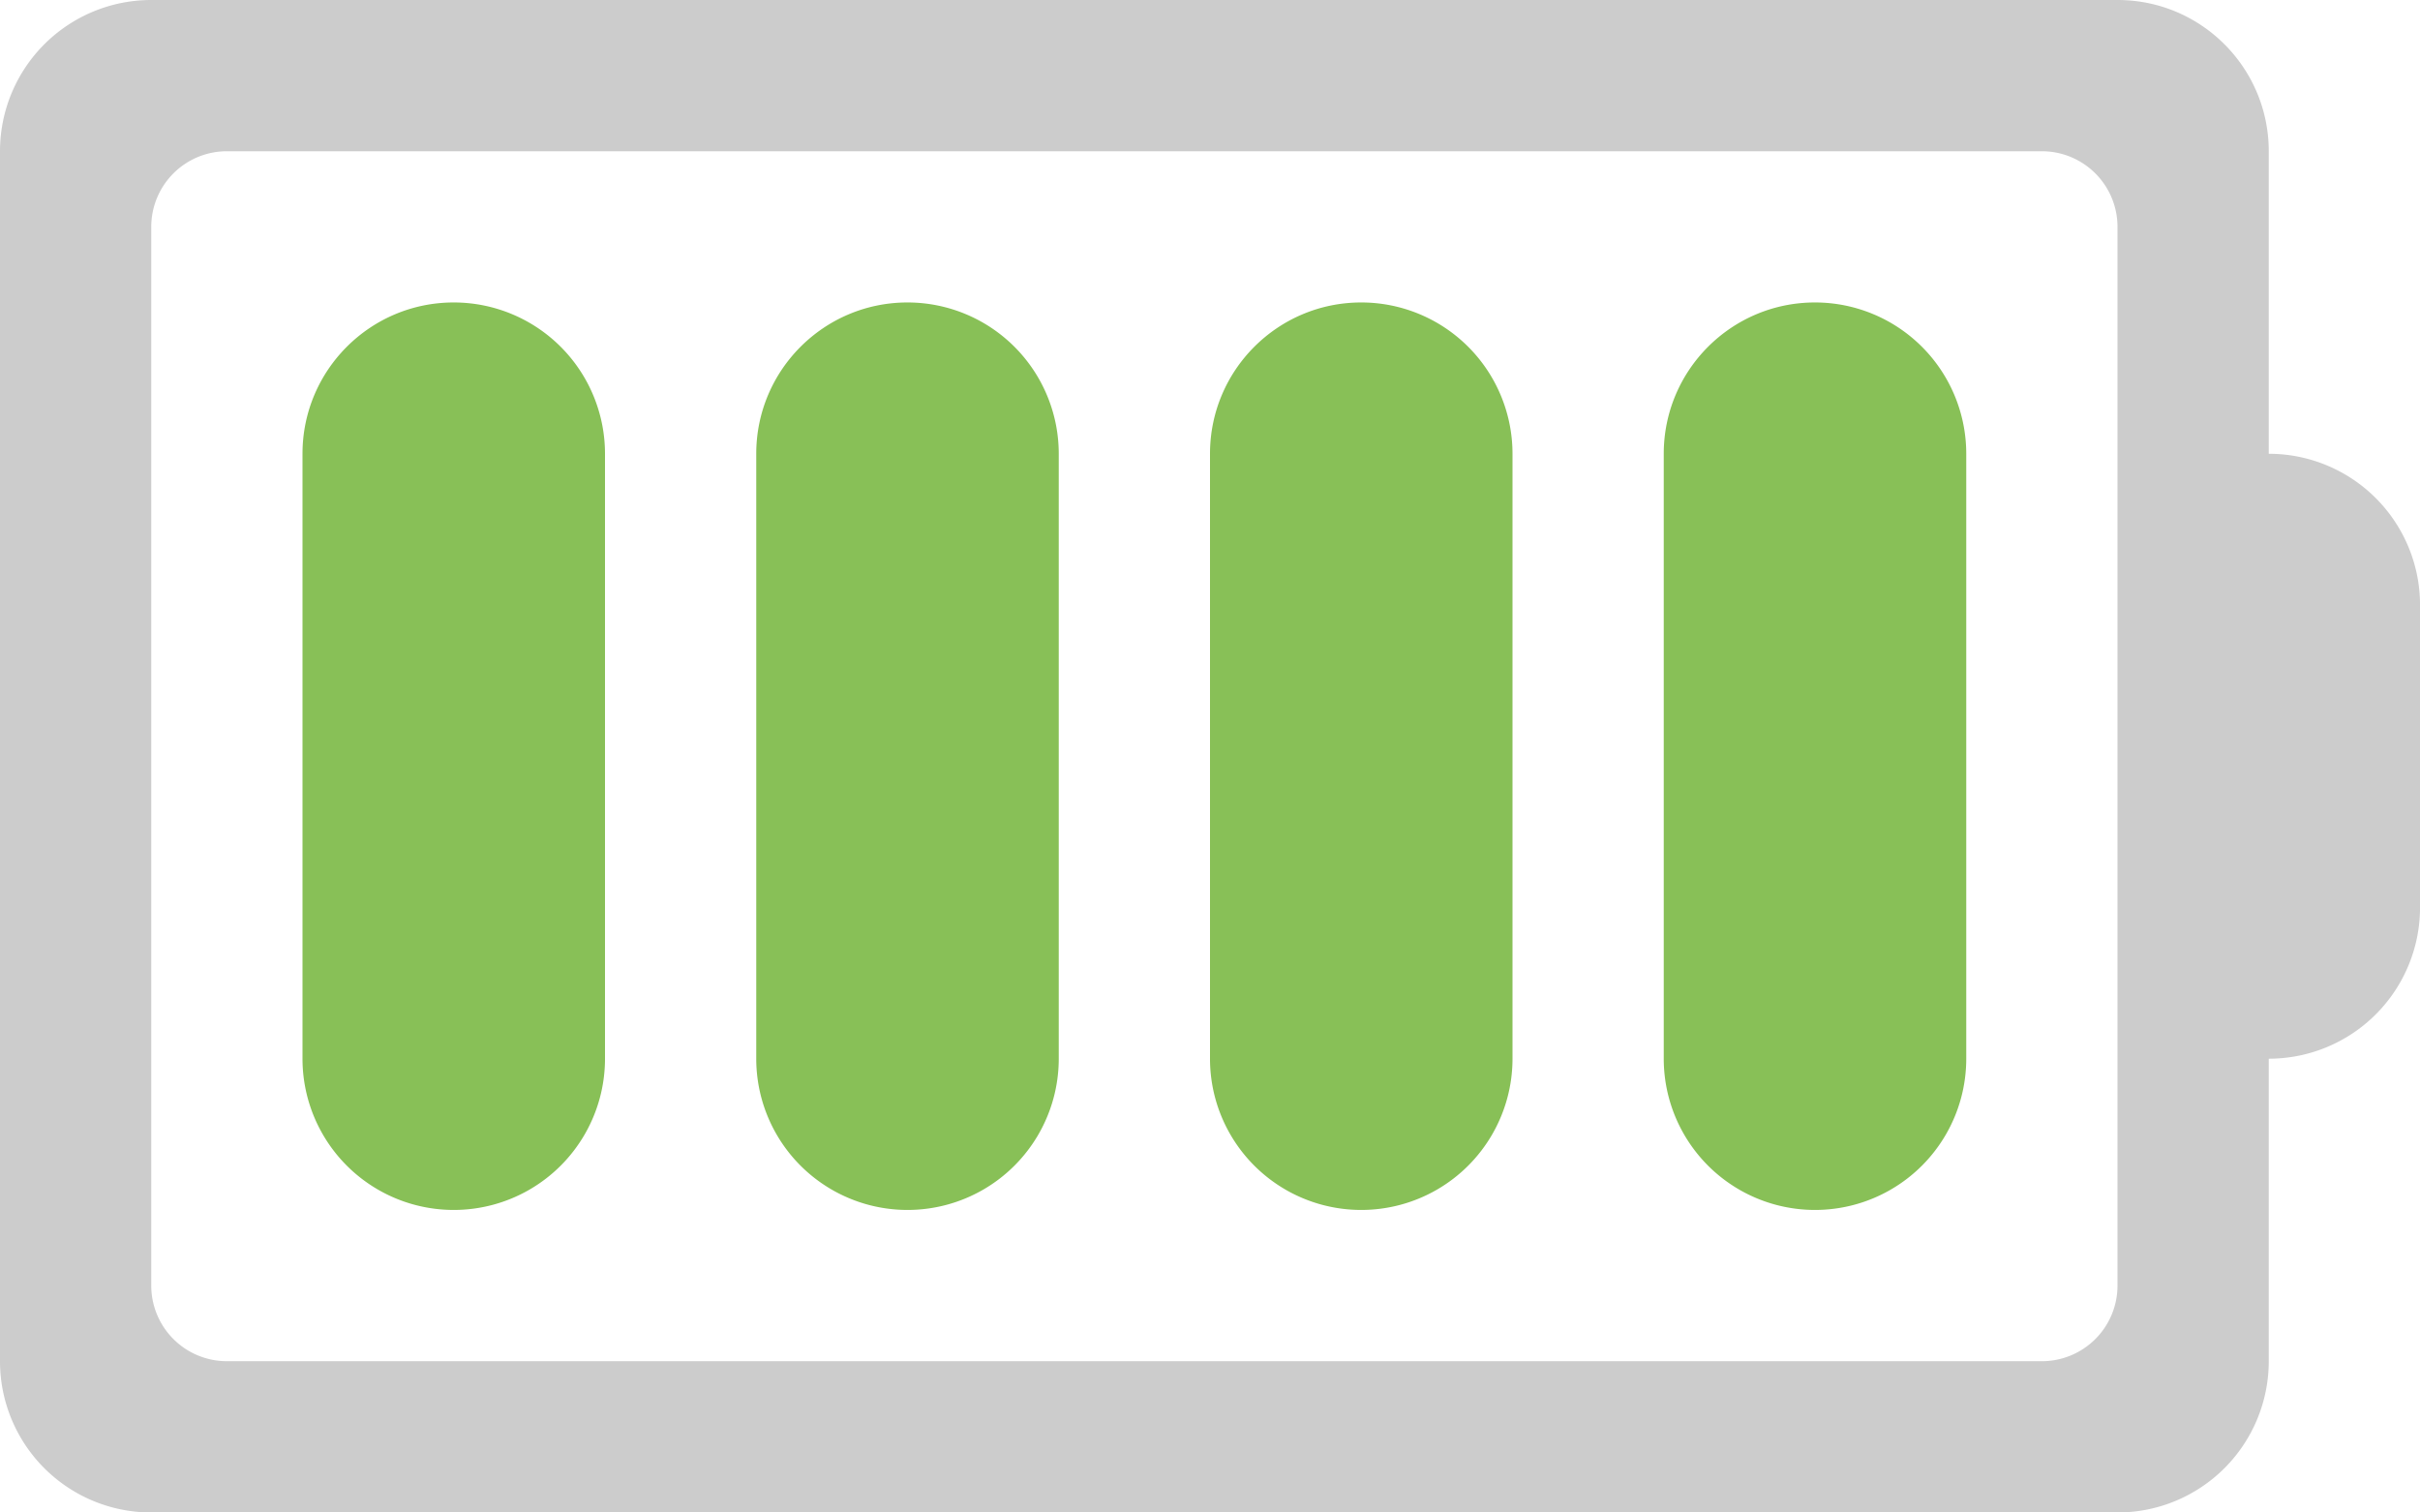 <svg xmlns="http://www.w3.org/2000/svg" width="64" height="40"><path d="M60 12.001V4c0-2.21-1.79-4-4-4H4a4 4 0 00-4 4v31.999A4 4 0 004 40h52a4 4 0 004-4.001v-8a4 4 0 004.001-4v-7.998a4 4 0 00-4.001-4zm-4 21.998a2 2 0 01-2 2H6a2 2 0 01-2-2V6a2 2 0 012-2h48a2 2 0 012 2v27.999z" fill-rule="evenodd" clip-rule="evenodd" fill="#ccc"/><path d="M12 7.999c-2.209 0-4 1.792-4 4.002v15.998a4 4 0 108 0V12.001a4.001 4.001 0 00-4-4.002zm12 0c-2.209 0-4 1.792-4 4.002v15.998a4 4 0 108 0V12.001a4.001 4.001 0 00-4-4.002zm12 0c-2.209 0-4 1.792-4 4.002v15.998a4 4 0 108 0V12.001a4.001 4.001 0 00-4-4.002zm12 0c-2.209 0-4 1.792-4 4.002v15.998a4 4 0 108 0V12.001a4.001 4.001 0 00-4-4.002z" fill-rule="evenodd" clip-rule="evenodd" fill="#88c057"/></svg>